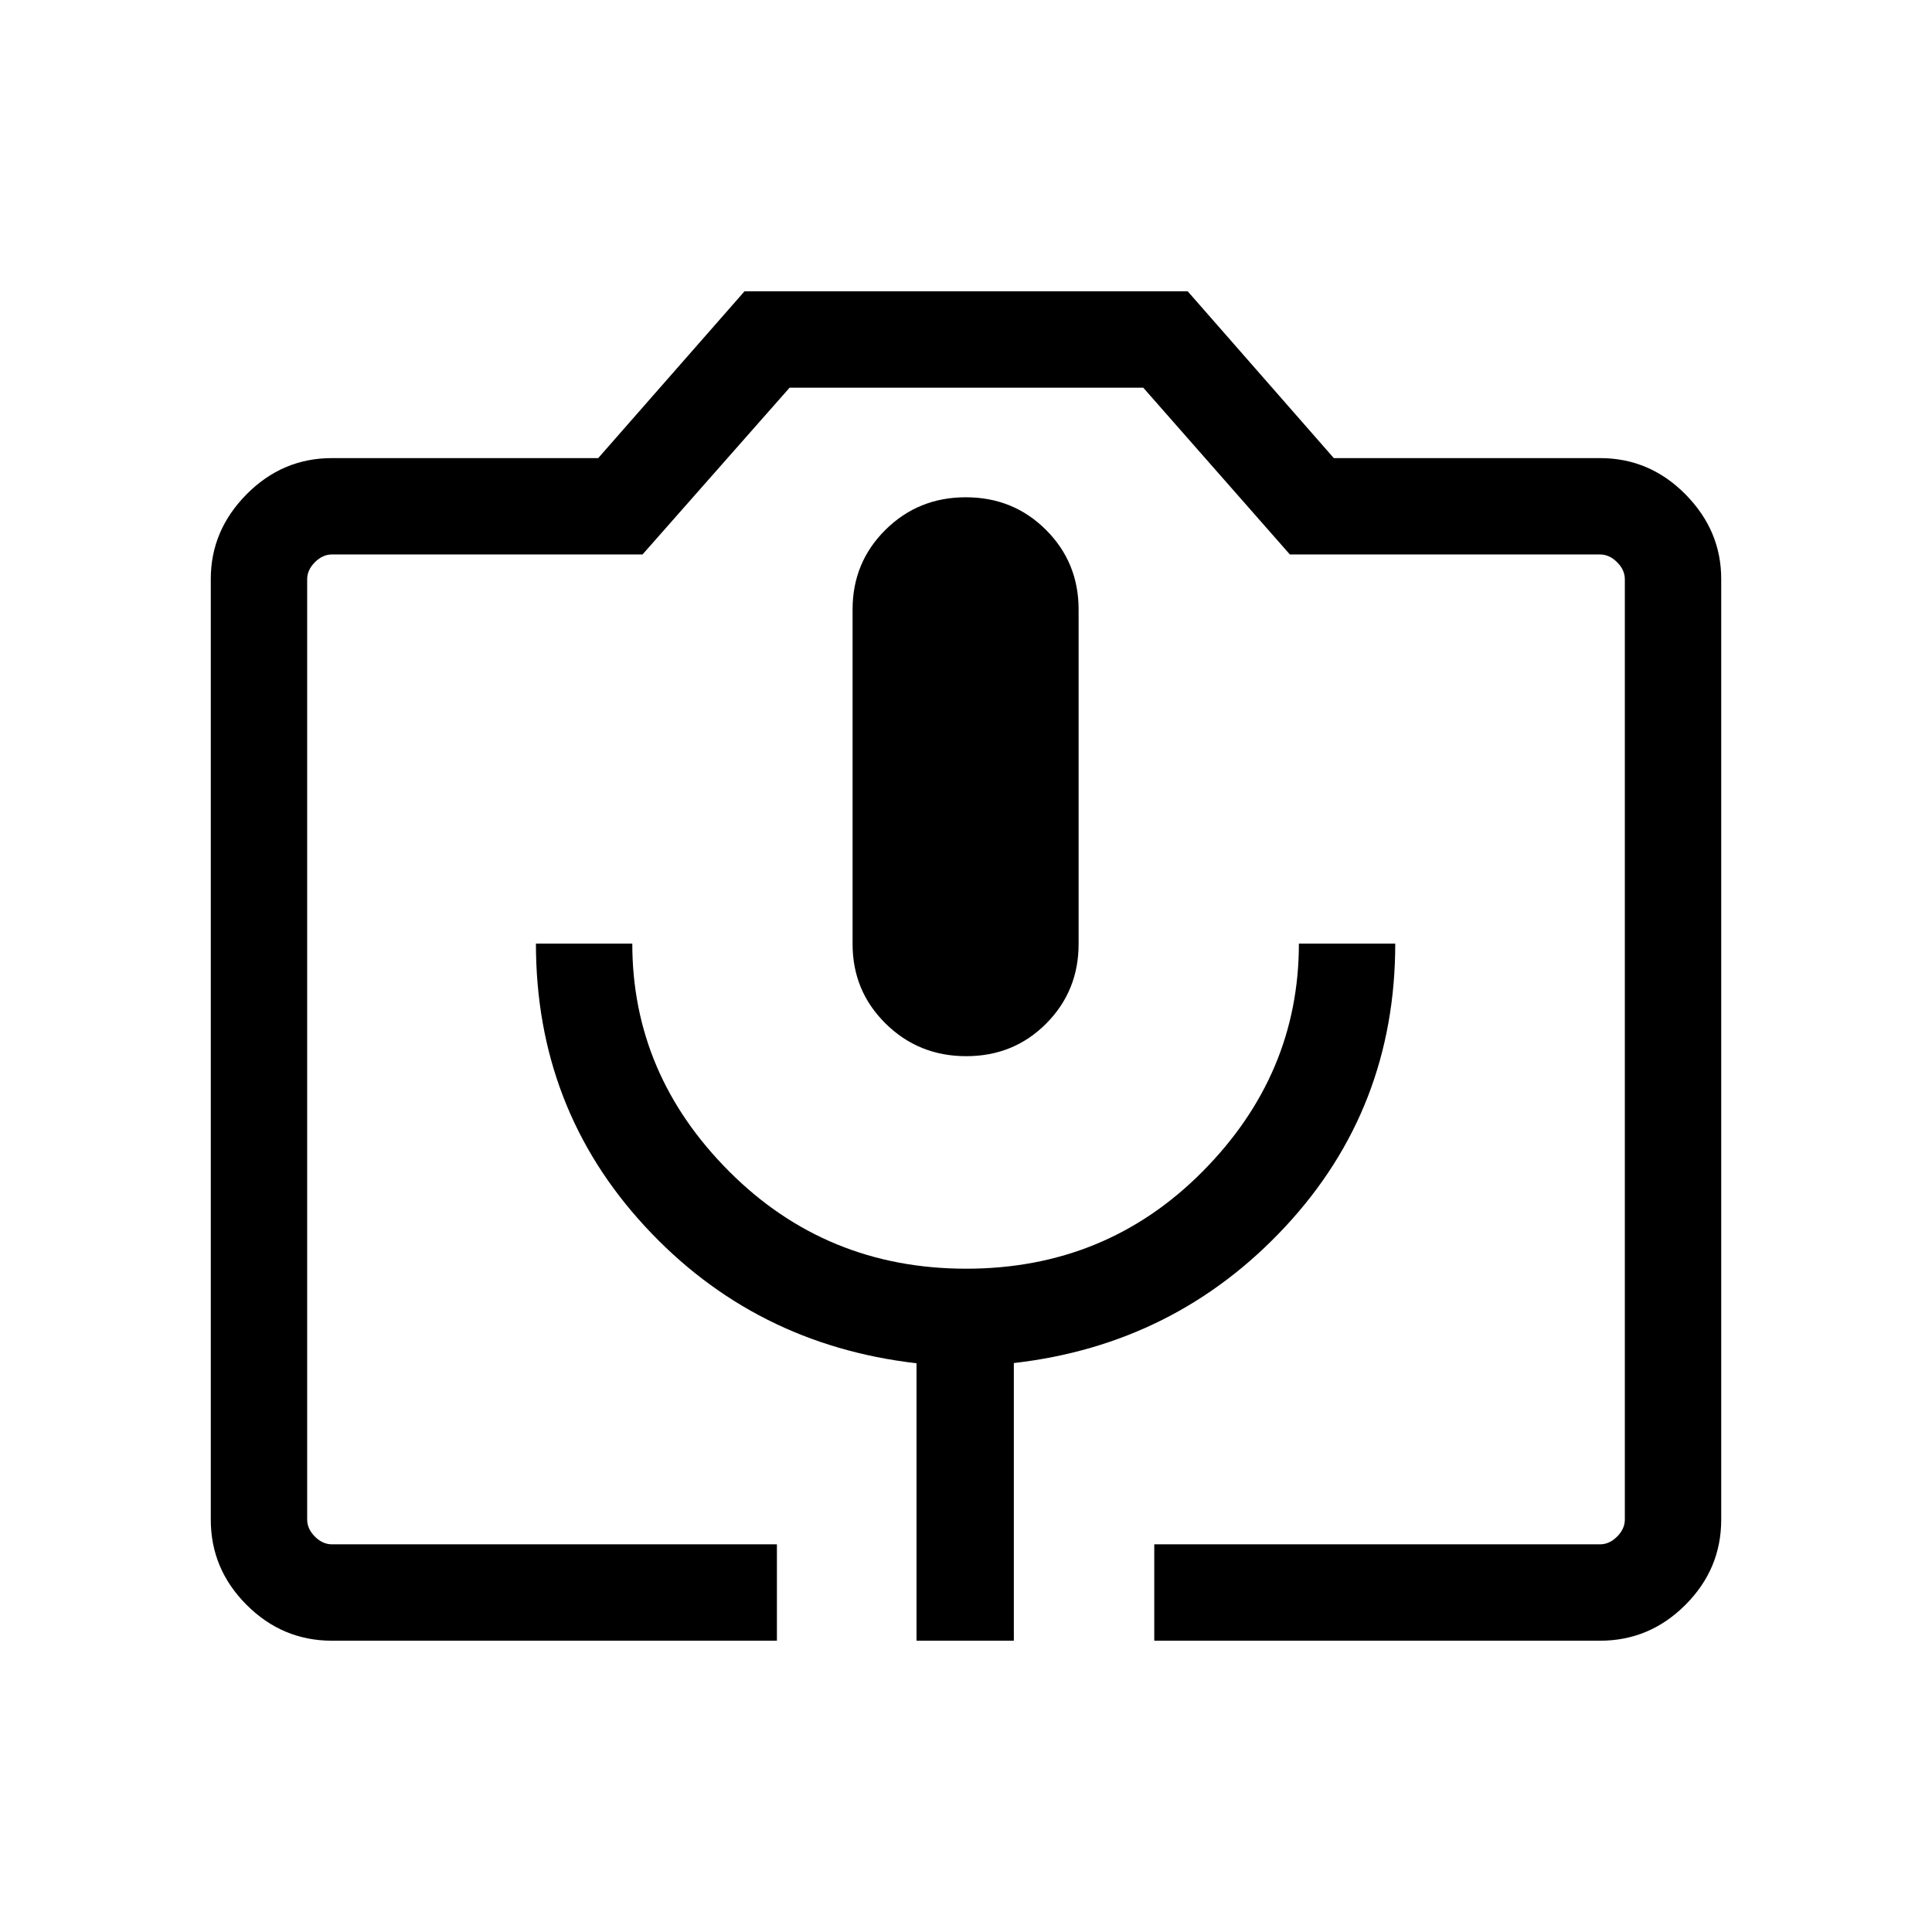 <svg xmlns="http://www.w3.org/2000/svg" height="40" viewBox="0 -960 960 960" width="40"><path d="M386.04-144.74h-221.1q-24.61 0-42.4-17.8-17.8-17.79-17.8-42.34v-467.45q0-24.1 17.8-42.07 17.79-17.97 42.4-17.97h132.3l72.71-82.89h220.21l72.6 82.89h132.3q24.61 0 42.4 17.97 17.8 17.97 17.8 42.07v467.45q0 24.55-17.8 42.34-17.79 17.8-42.4 17.8H573.55v-47.89h221.51q4.62 0 8.47-3.84 3.84-3.85 3.84-8.47v-467.24q0-4.61-3.84-8.46-3.85-3.85-8.47-3.85H640.93l-72.86-82.88H392.35l-73.08 82.88H164.94q-4.62 0-8.47 3.85-3.84 3.85-3.84 8.46v467.24q0 4.62 3.84 8.47 3.85 3.84 8.47 3.84h221.1v47.89Zm69.37 0h48.36v-137.97q80.43-9.2 134.98-67.88 54.54-58.68 54.54-140.55h-47.88q0 65.06-47.91 113.31-47.9 48.24-117.38 48.24-69.48 0-117.71-48.24-48.23-48.25-48.23-113.31H266.3q0 81.87 54.21 140.55 54.21 58.68 134.9 67.99v137.86Zm24.7-290.45q23.61 0 39.72-16.19 16.12-16.19 16.12-39.54v-166.26q0-23.35-16.22-39.54-16.22-16.19-39.84-16.19-23.61 0-39.93 16.19t-16.32 39.54v166.26q0 23.35 16.43 39.54 16.42 16.19 40.04 16.19ZM164.94-192.63H807.37 152.63 164.94Z"/></svg>